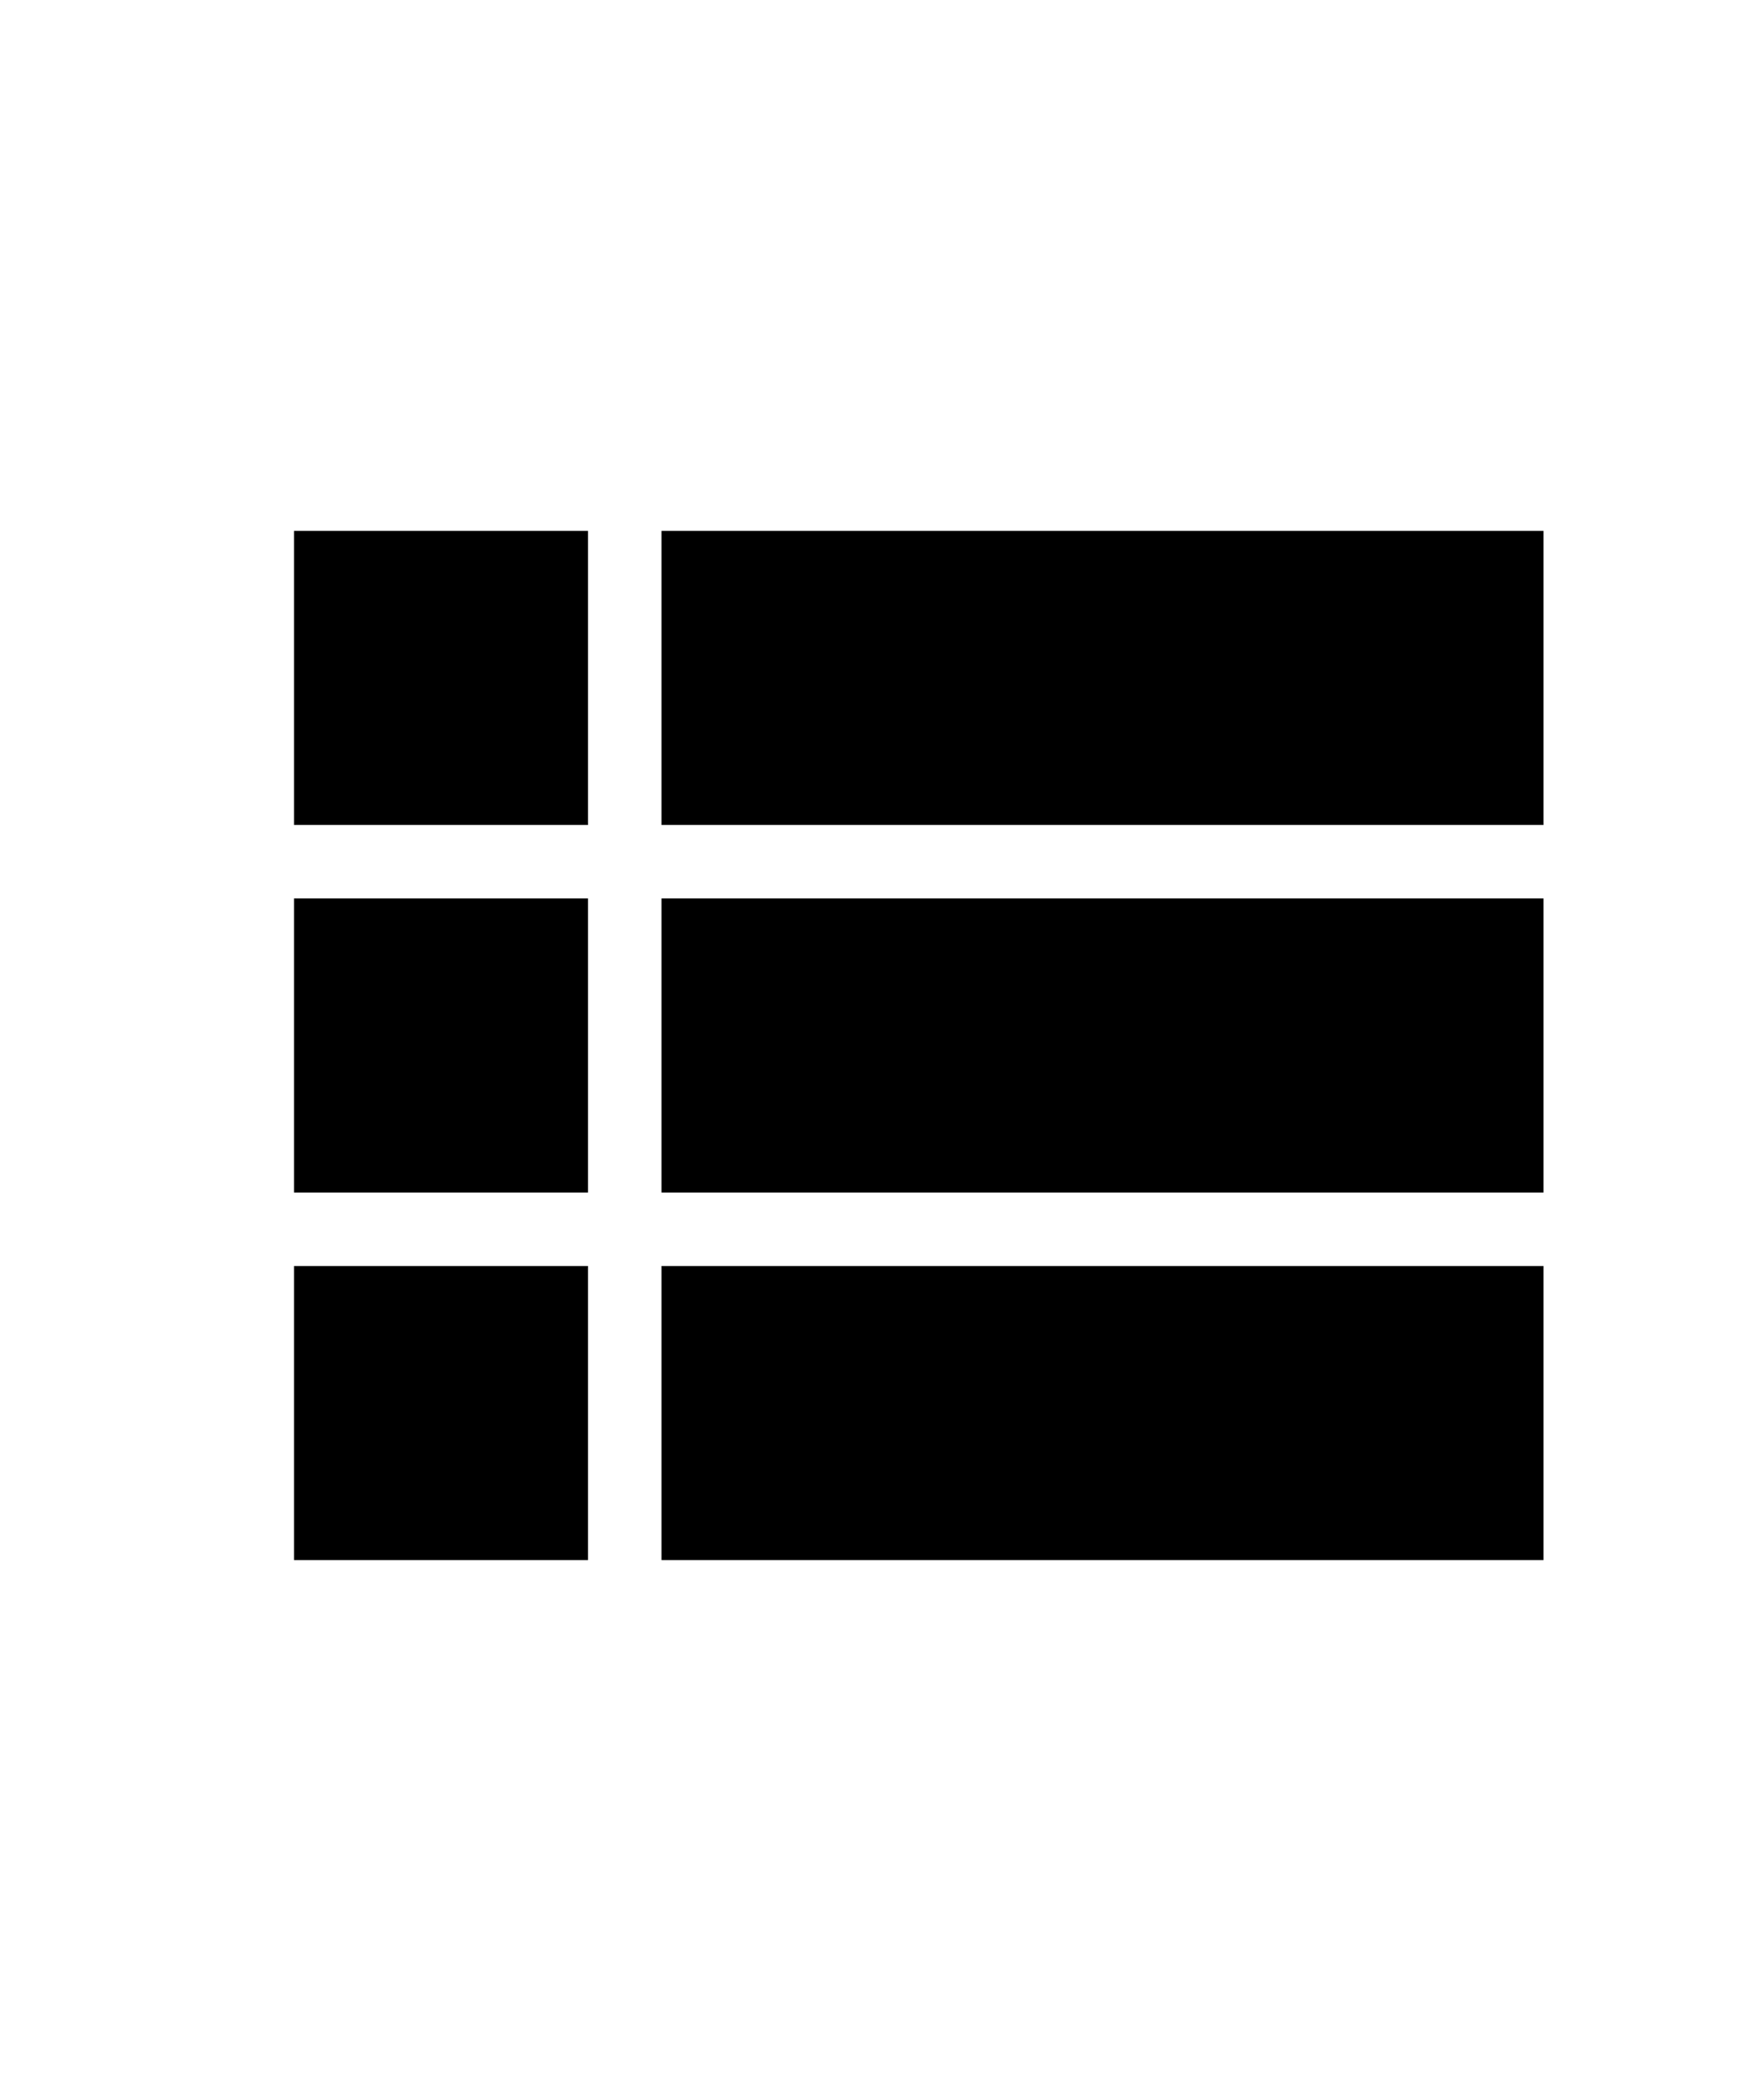 <?xml version="1.0" ?><svg enable-background="new 0 0 48 48" height="32" style="width: 27px;" viewBox="0 0 48 48" width="48" xmlns="http://www.w3.org/2000/svg"><g id="list-2"><path d="M8 28h8v-8h-8v8zm0 10h8v-8h-8v8zm0-20h8v-8h-8v8zm10 10h24v-8h-24v8zm0 10h24v-8h-24v8zm0-28v8h24v-8h-24z"/><path d="M0 0h48v48h-48z" fill="none"/></g></svg>